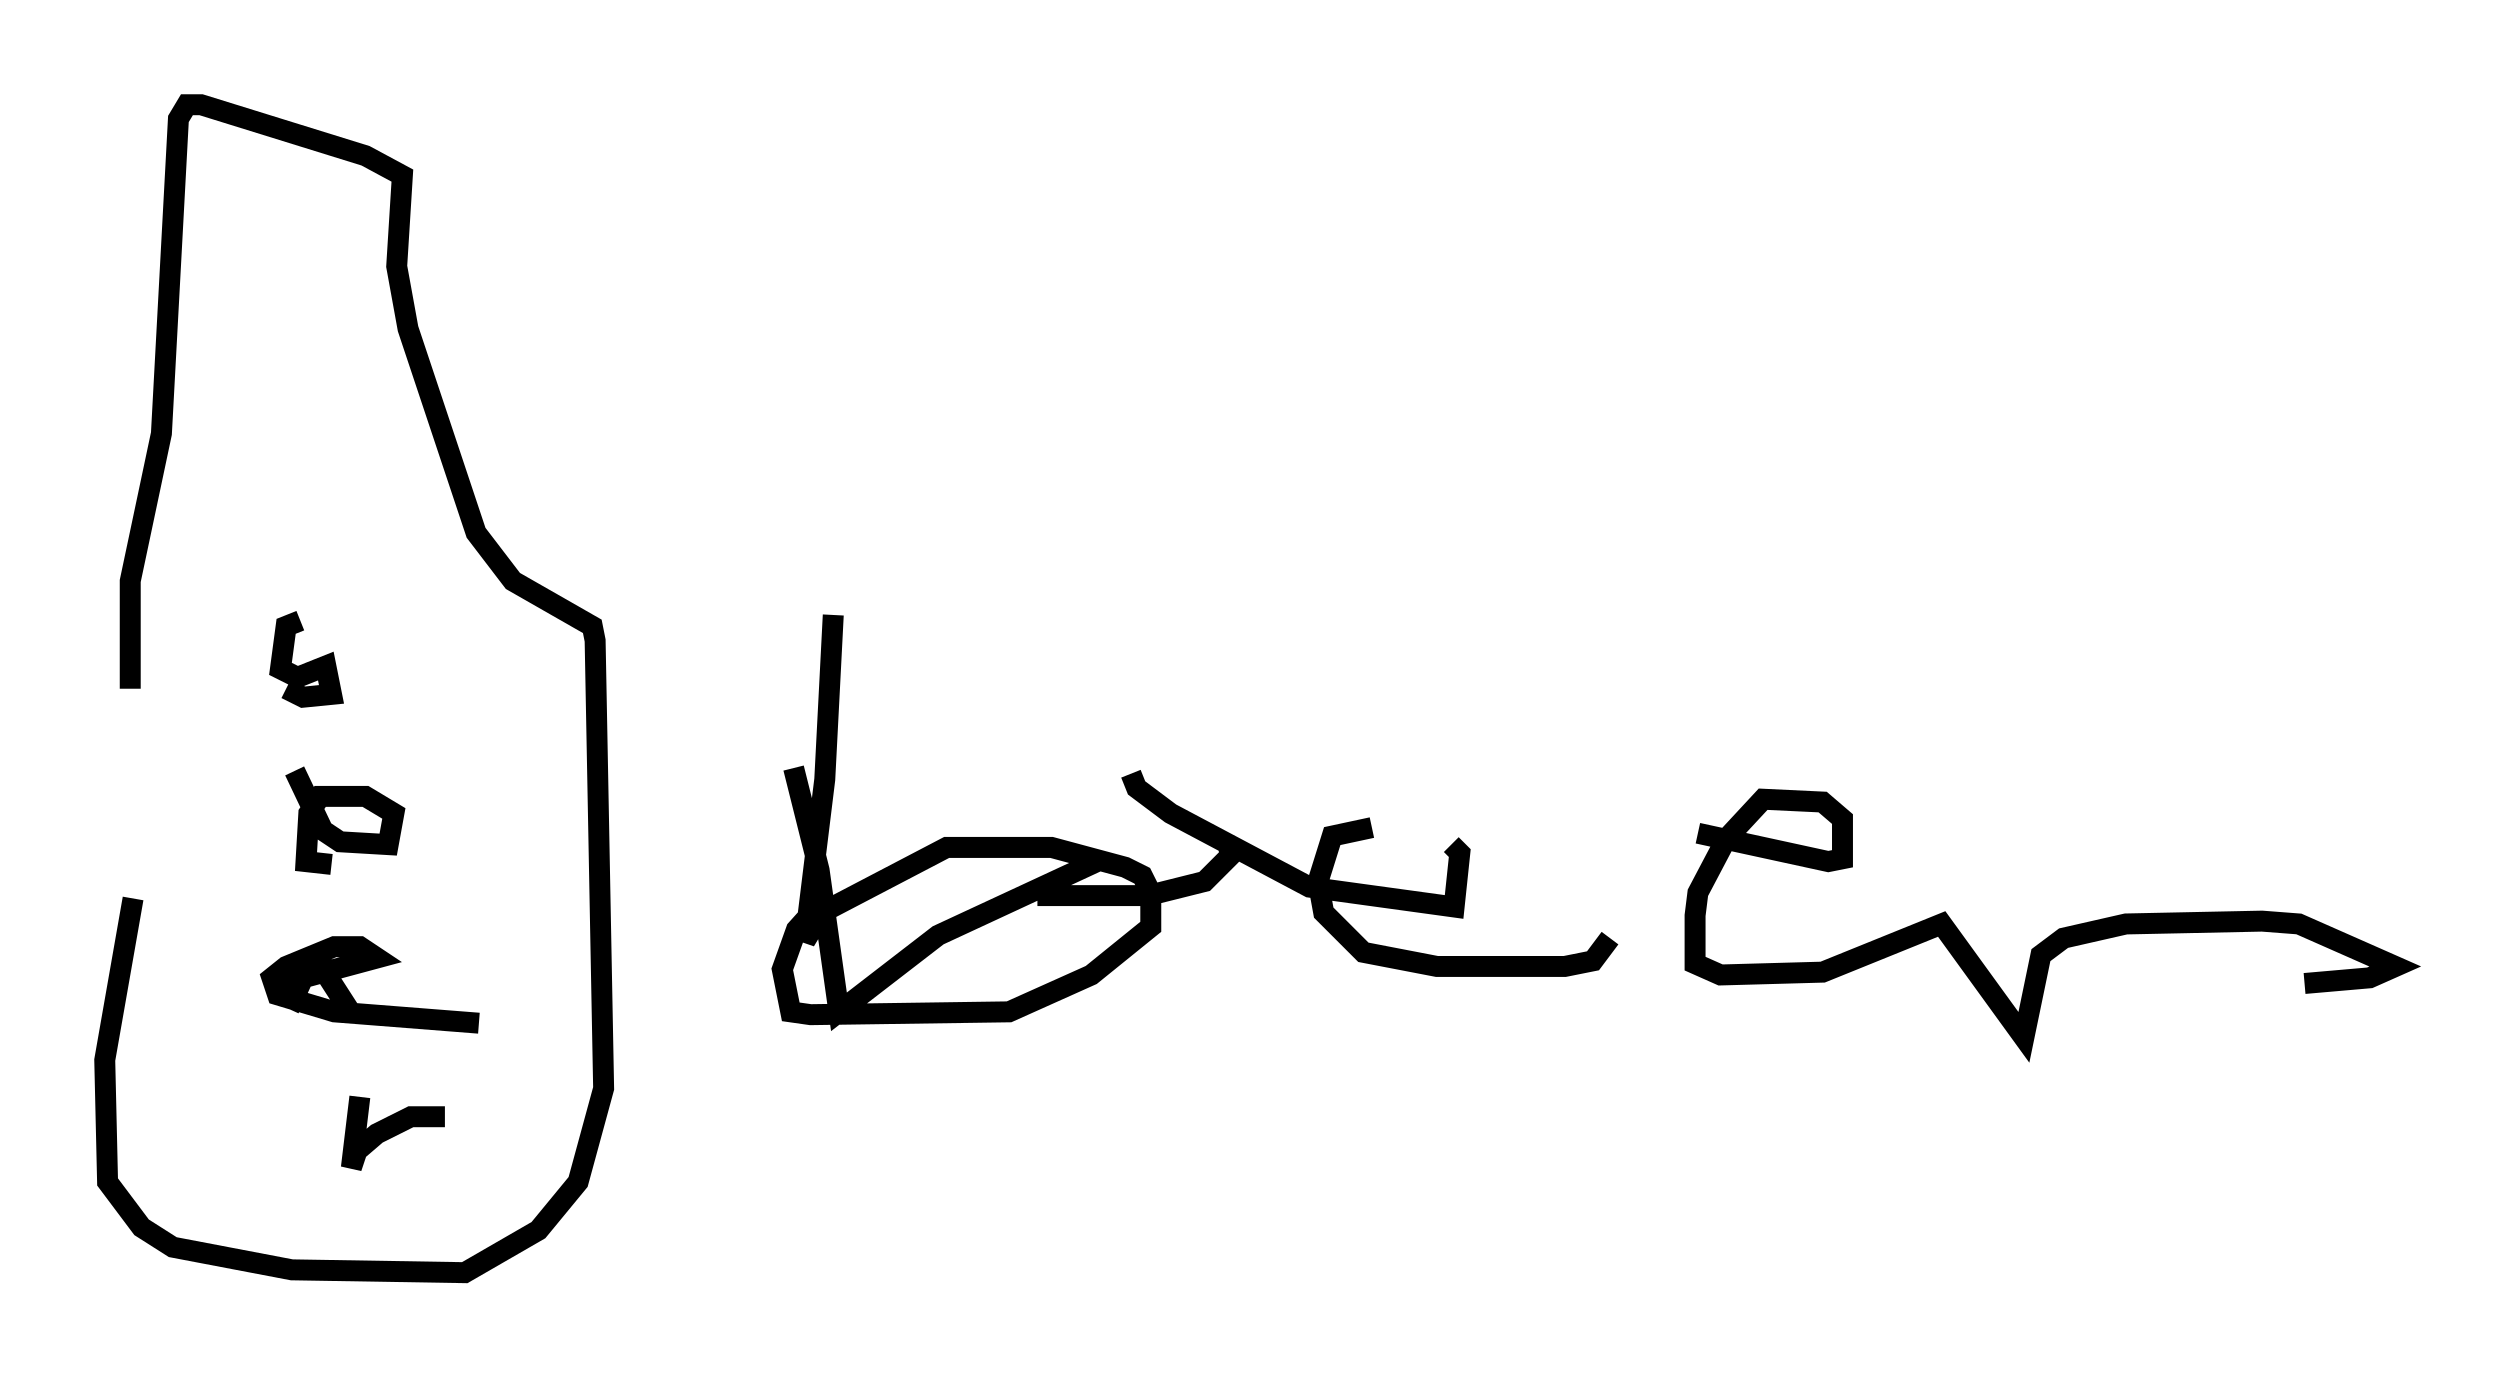 <?xml version="1.0" encoding="utf-8" ?>
<svg baseProfile="full" height="65.75" version="1.1" width="119.336" xmlns="http://www.w3.org/2000/svg" xmlns:ev="http://www.w3.org/2001/xml-events" xmlns:xlink="http://www.w3.org/1999/xlink"><defs /><rect fill="white" height="65.75" width="119.336" x="0" y="0" /><path d="M7.165, 34.228 m-0.812, 8.66 l-1.353, 7.713 0.135, 5.819 l1.624, 2.165 1.488, 0.947 l5.683, 1.083 8.254, 0.135 l3.518, -2.03 1.894, -2.3 l1.218, -4.465 -0.406, -21.38 l-0.135, -0.677 -3.789, -2.165 l-1.759, -2.3 -3.248, -9.743 l-0.541, -2.977 0.271, -4.33 l-1.759, -0.947 -7.848, -2.436 l-0.677, 0.0 -0.406, 0.677 l-0.812, 15.02 -1.488, 7.036 l0.0, 5.142 m8.119, -3.248 l-0.677, 0.271 -0.271, 2.03 l0.812, 0.406 1.353, -0.541 l0.271, 1.353 -1.353, 0.135 l-0.812, -0.406 m0.406, 3.924 l1.353, 2.842 0.812, 0.541 l2.3, 0.135 0.271, -1.488 l-1.353, -0.812 -2.165, 0.0 l-0.541, 0.812 -0.135, 2.3 l1.218, 0.135 m0.0, 4.465 l-1.353, 0.271 -0.947, 1.083 l1.894, -0.812 1.218, 1.894 m-2.842, 0.0 l0.677, -1.488 3.518, -0.947 l-0.812, -0.541 -1.218, 0.0 l-2.3, 0.947 -0.677, 0.541 l0.271, 0.812 2.706, 0.812 l6.901, 0.541 m-5.683, 3.518 l-0.406, 3.383 0.271, -0.812 l0.947, -0.812 1.624, -0.812 l1.624, 0.0 m16.644, -16.644 l1.218, 4.871 0.947, 6.766 l4.736, -3.654 7.578, -3.518 m6.225, -1.083 l0.135, 0.812 -1.218, 1.218 l-2.706, 0.677 -5.277, 0.0 m-10.284, 0.271 l-1.218, 1.353 -0.677, 1.894 l0.406, 2.03 0.947, 0.135 l9.472, -0.135 3.924, -1.759 l2.842, -2.3 0.0, -1.624 l-0.406, -0.812 -0.812, -0.406 l-3.518, -0.947 -5.007, 0.0 l-5.954, 3.112 -0.812, 1.353 l0.947, -7.713 0.406, -7.848 m14.208, 7.578 l0.271, 0.677 1.624, 1.218 l6.631, 3.518 6.901, 0.947 l0.271, -2.571 -0.406, -0.406 m-3.789, -0.812 l-1.894, 0.406 -0.677, 2.165 l0.271, 1.488 1.894, 1.894 l3.518, 0.677 6.089, 0.0 l1.353, -0.271 0.812, -1.083 m4.195, -5.007 l6.225, 1.353 0.677, -0.135 l0.0, -1.894 -0.947, -0.812 l-2.842, -0.135 -1.759, 1.894 l-1.353, 2.571 -0.135, 1.083 l0.0, 2.3 1.218, 0.541 l4.871, -0.135 5.683, -2.3 l3.924, 5.413 0.812, -3.924 l1.083, -0.812 2.977, -0.677 l6.495, -0.135 1.759, 0.135 l4.601, 2.03 -1.218, 0.541 l-3.112, 0.271 " fill="none" stroke="black" stroke-width="1" /></svg>